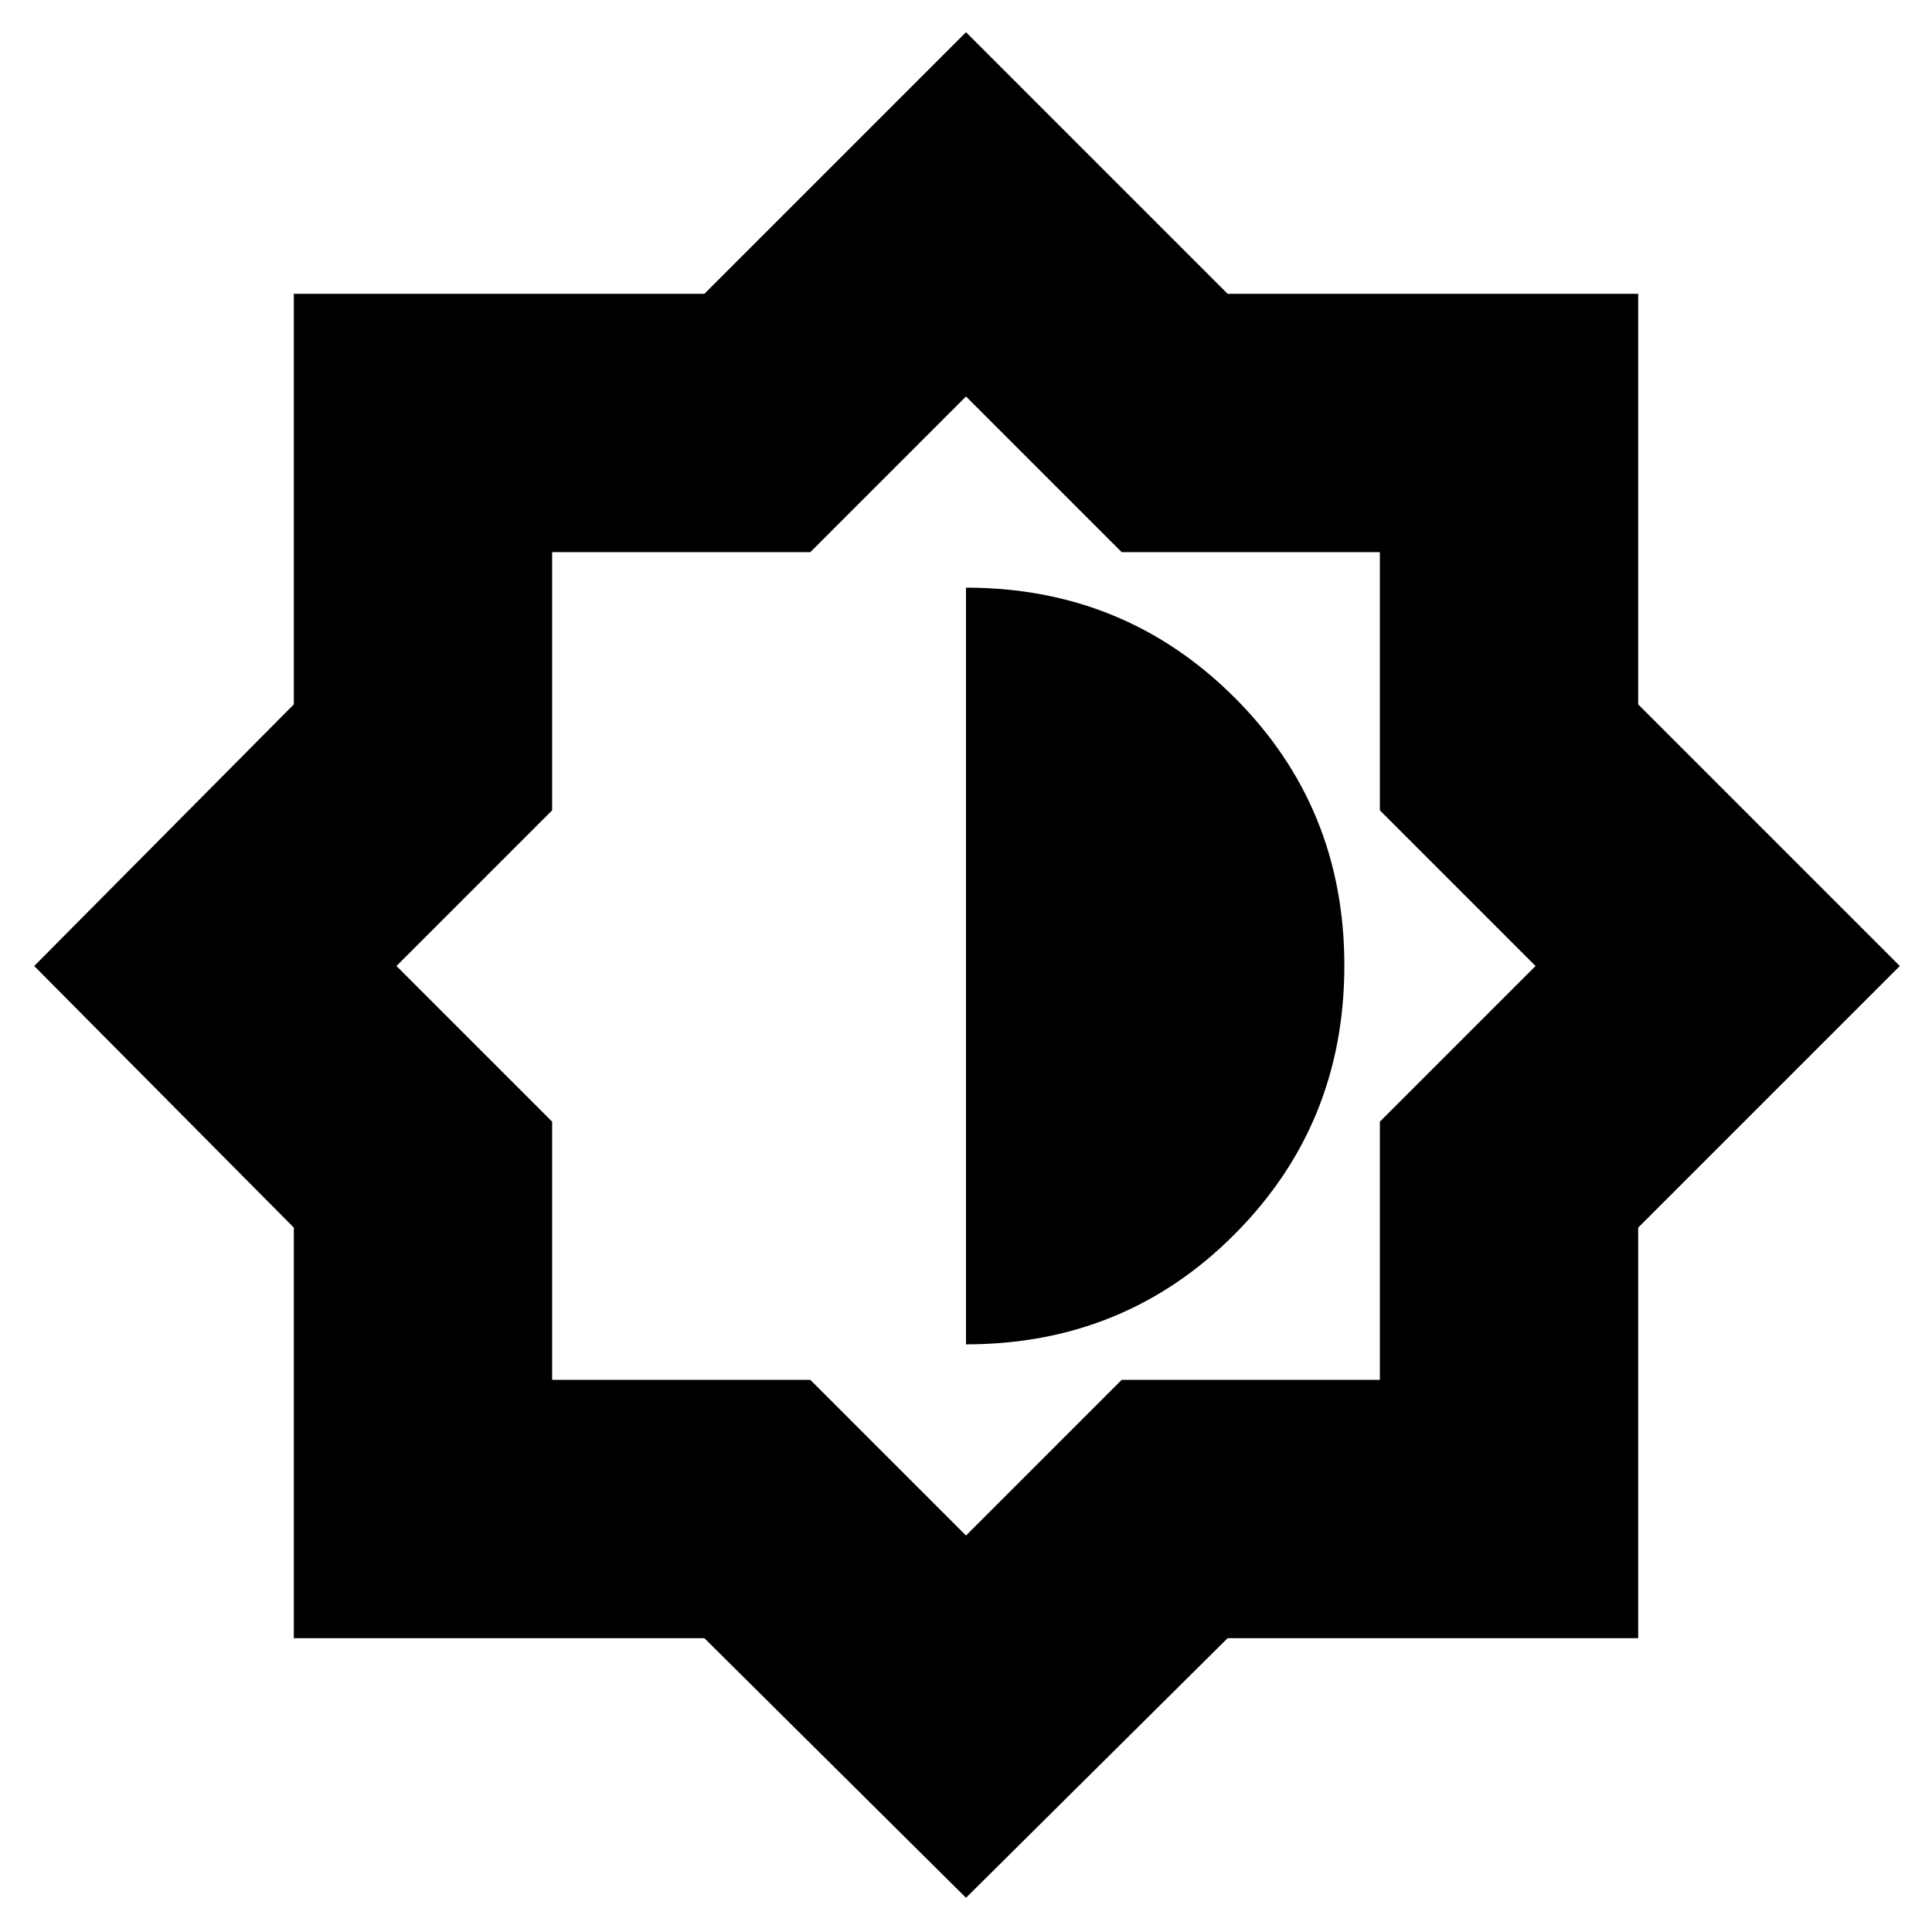 <svg xmlns="http://www.w3.org/2000/svg" height="20" viewBox="0 -960 960 960" width="20"><path d="M480-17 350-146H146v-204L17-480l129-130v-204h204l130-130 130 130h204v204l130 130-130 130v204H610L480-17Zm0-275q79 0 133.5-54.73 54.5-54.72 54.5-133.5 0-78.77-54.66-133.27Q558.68-668 480-668v376Zm0 95 77.35-77.35h128.3v-128.3L763-480l-77.35-77.35v-128.3h-128.3L480-763l-77.35 77.35h-128.3v128.3L197-480l77.35 77.35v128.3h128.3L480-197Zm0-283Z"/></svg>